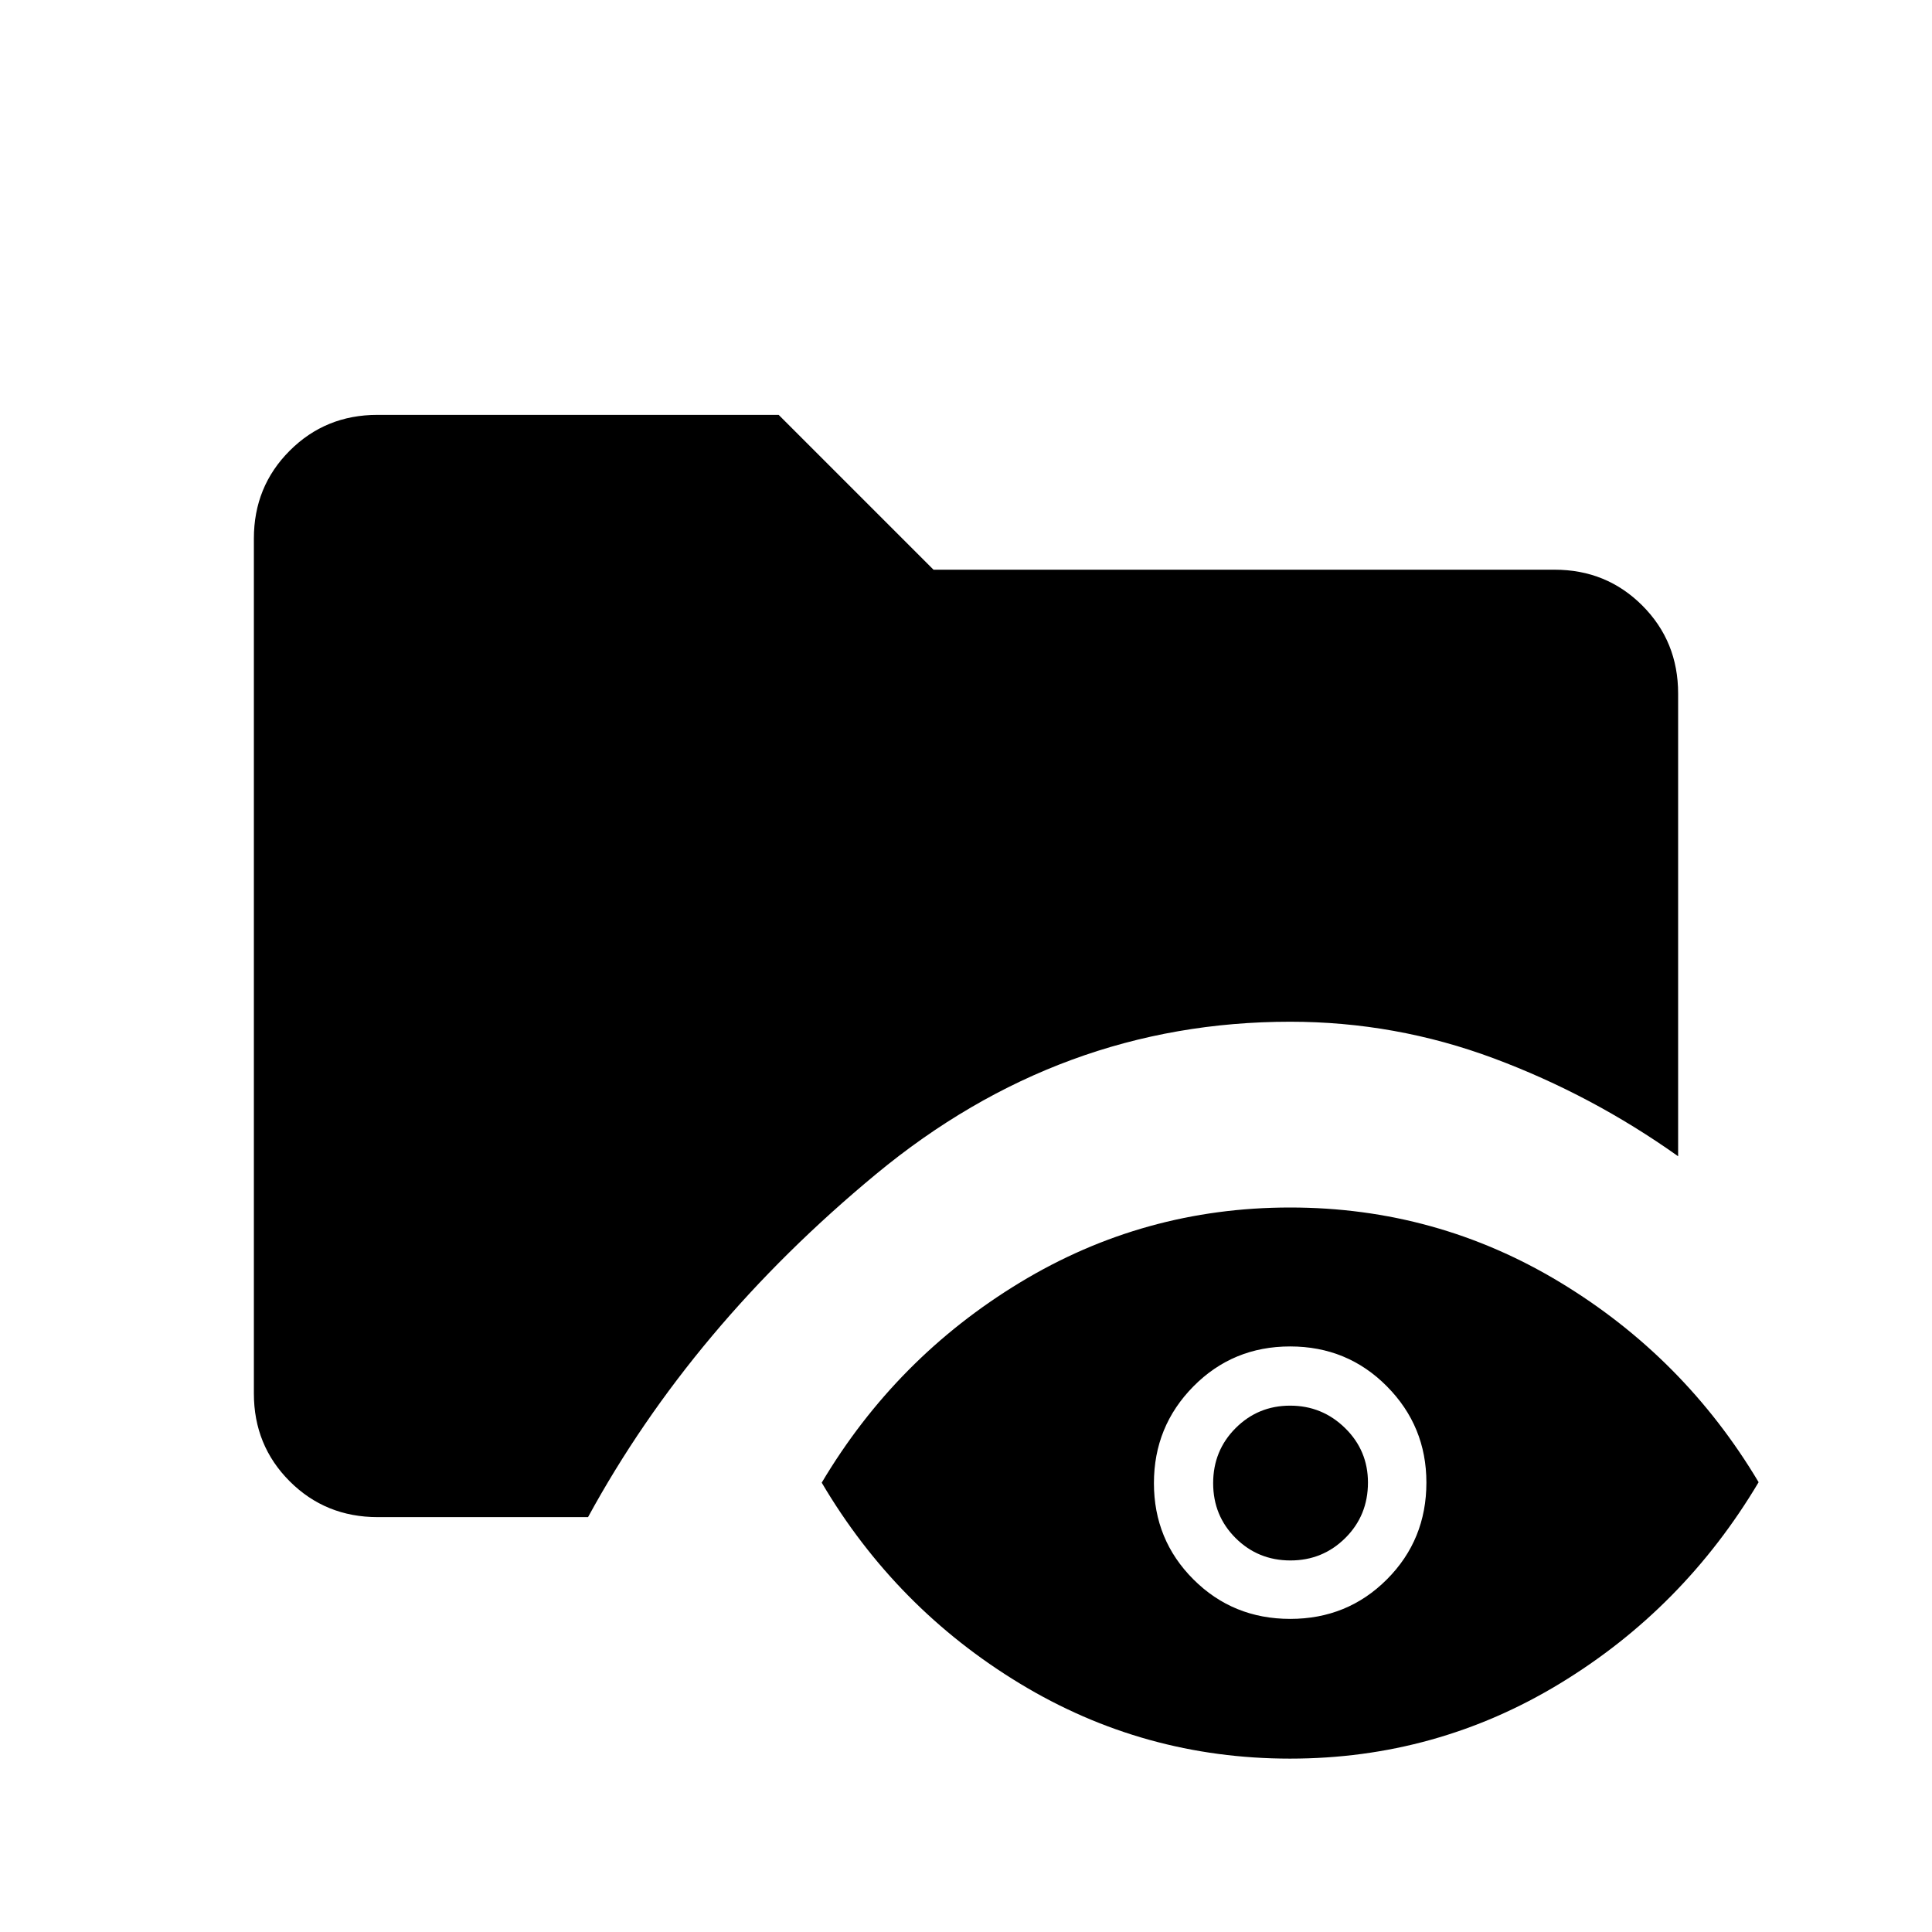 <svg xmlns="http://www.w3.org/2000/svg" height="24" viewBox="0 -960 960 960" width="24"><path d="M187.71-206.15q-25.96 0-43.76-17.8-17.8-17.8-17.8-43.64v-424.82q0-25.84 17.8-43.64t43.55-17.8h199.42l76.93 76.93h308.63q25.77 0 43.57 17.8t17.8 43.74v229.92q-42.81-30.46-91.62-48.66-48.82-18.19-101.15-18.19-114.26 0-205.74 75.69-91.49 75.7-143.15 170.47H187.71Zm453.35 120q-72.79 0-134.35-37.34-61.56-37.33-98.4-99.78 36.92-62.11 98.46-99.42Q568.3-360 641.04-360q72.73 0 134.31 37.27 61.57 37.28 98.5 99.23-37.31 62.73-98.75 100.04-61.43 37.31-134.04 37.31Zm.04-69.43q28.44 0 48.05-19.64 19.62-19.65 19.62-48.1 0-28.03-19.64-47.83-19.63-19.81-48.07-19.81T593-271.11q-19.62 19.86-19.62 48.08t19.64 47.84q19.64 19.61 48.08 19.61Zm.11-29.04q-16.06 0-27.23-11.11-11.17-11.11-11.17-27.29 0-16.17 11.15-27.35 11.16-11.17 27.1-11.17 15.94 0 27.31 11.15 11.36 11.14 11.36 27.06 0 16.37-11.24 27.54-11.23 11.17-27.28 11.17Z"/></svg>